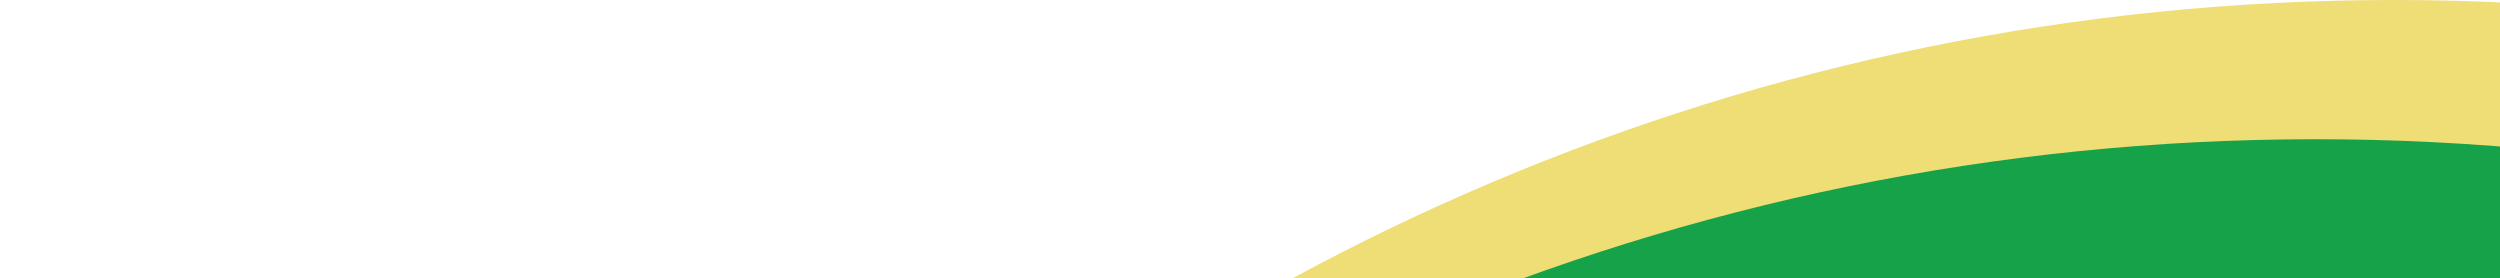 <svg width="413" height="46" viewBox="0 0 413 46" fill="none" xmlns="http://www.w3.org/2000/svg">
<path d="M778 382.5C778 593.749 606.749 765 395.5 765C184.251 765 13 593.749 13 382.5C13 171.251 184.251 0 395.5 0C606.749 0 778 171.251 778 382.5ZM213.068 382.5C213.068 483.254 294.746 564.932 395.5 564.932C496.254 564.932 577.932 483.254 577.932 382.5C577.932 281.746 496.254 200.068 395.5 200.068C294.746 200.068 213.068 281.746 213.068 382.5Z" fill="#EFDD76"/>
<path d="M765 405.5C765 616.749 593.749 788 382.5 788C171.251 788 0 616.749 0 405.5C0 194.251 171.251 23 382.5 23C593.749 23 765 194.251 765 405.5ZM200.068 405.5C200.068 506.254 281.746 587.932 382.5 587.932C483.254 587.932 564.932 506.254 564.932 405.5C564.932 304.746 483.254 223.068 382.5 223.068C281.746 223.068 200.068 304.746 200.068 405.5Z" fill="#16A249"/>
</svg>
